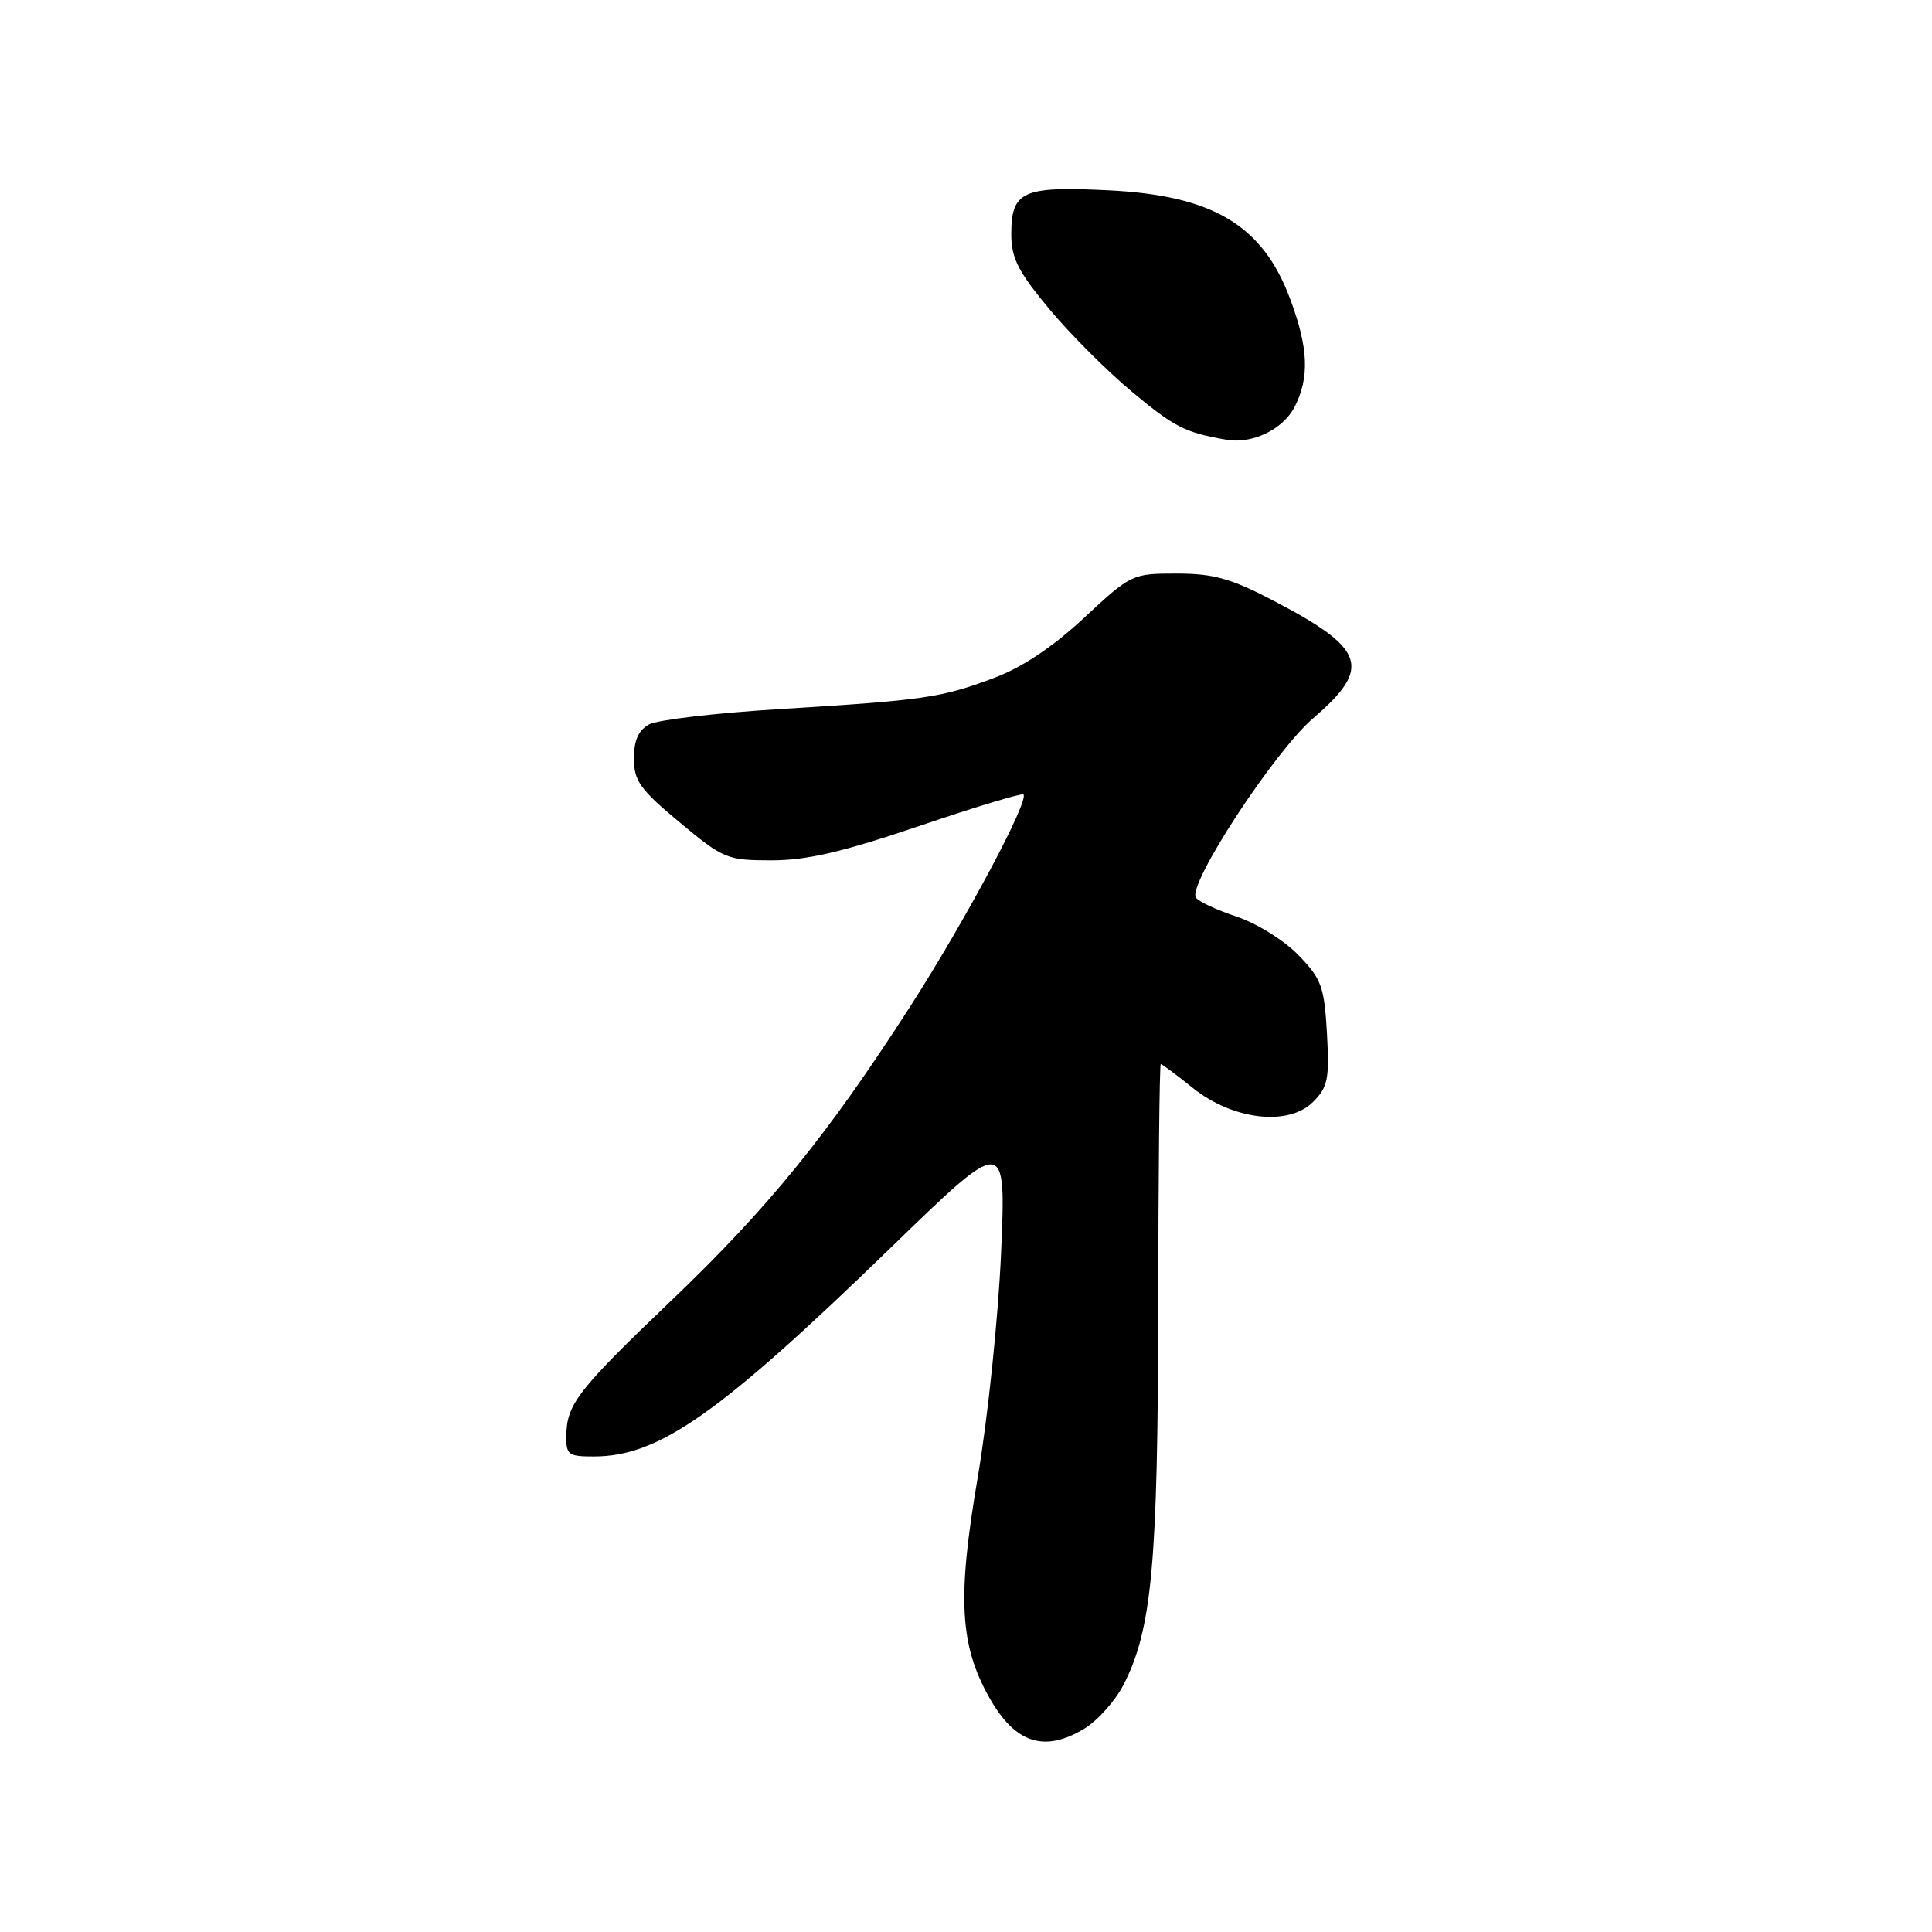 <?xml version="1.0" encoding="UTF-8" standalone="no"?>
<!DOCTYPE svg PUBLIC "-//W3C//DTD SVG 1.1//EN" "http://www.w3.org/Graphics/SVG/1.1/DTD/svg11.dtd" >
<svg xmlns="http://www.w3.org/2000/svg" xmlns:xlink="http://www.w3.org/1999/xlink" version="1.1" viewBox="0 0 256 256">
 <g >
 <path fill="currentColor"
d=" M 143.71 229.04 C 145.47 227.96 147.81 225.33 148.90 223.19 C 152.64 215.86 153.43 207.19 153.47 173.25 C 153.49 155.52 153.64 141.00 153.81 141.00 C 153.98 141.00 155.88 142.41 158.03 144.14 C 163.34 148.41 170.73 149.27 173.99 146.01 C 175.95 144.05 176.17 142.97 175.83 136.92 C 175.47 130.71 175.11 129.71 172.04 126.55 C 170.15 124.60 166.52 122.34 163.84 121.45 C 161.19 120.57 158.77 119.44 158.46 118.93 C 157.36 117.16 168.85 99.60 173.98 95.19 C 181.84 88.45 180.99 85.97 168.64 79.54 C 163.09 76.64 160.77 76.00 155.90 76.00 C 150.03 76.00 149.87 76.07 143.65 81.86 C 139.46 85.76 135.44 88.44 131.66 89.85 C 124.71 92.46 122.47 92.78 103.28 93.96 C 94.91 94.47 87.15 95.38 86.03 95.98 C 84.60 96.75 84.00 98.08 84.00 100.50 C 84.00 103.47 84.81 104.60 90.05 108.96 C 95.87 113.81 96.34 114.00 102.25 114.00 C 106.91 114.00 111.63 112.90 121.81 109.45 C 129.19 106.94 135.40 105.07 135.61 105.27 C 136.41 106.08 127.86 122.08 120.59 133.39 C 109.64 150.42 101.82 160.04 88.87 172.41 C 76.56 184.18 75.09 186.07 75.04 190.25 C 75.00 192.77 75.31 193.00 78.75 192.99 C 87.34 192.97 95.36 187.32 118.03 165.33 C 133.31 150.50 133.31 150.50 132.65 166.00 C 132.27 174.61 130.90 187.85 129.55 195.78 C 126.83 211.72 127.16 217.95 131.08 224.93 C 134.50 231.01 138.39 232.28 143.71 229.04 Z  M 171.53 53.94 C 173.54 50.06 173.38 46.08 170.94 39.58 C 167.29 29.80 160.69 25.88 146.76 25.21 C 135.45 24.66 134.00 25.33 134.00 31.07 C 134.00 34.20 134.92 36.00 139.02 40.93 C 141.78 44.25 146.75 49.22 150.06 51.97 C 155.65 56.62 157.02 57.31 162.50 58.27 C 165.91 58.87 169.99 56.91 171.53 53.94 Z "/>
</g>
</svg>